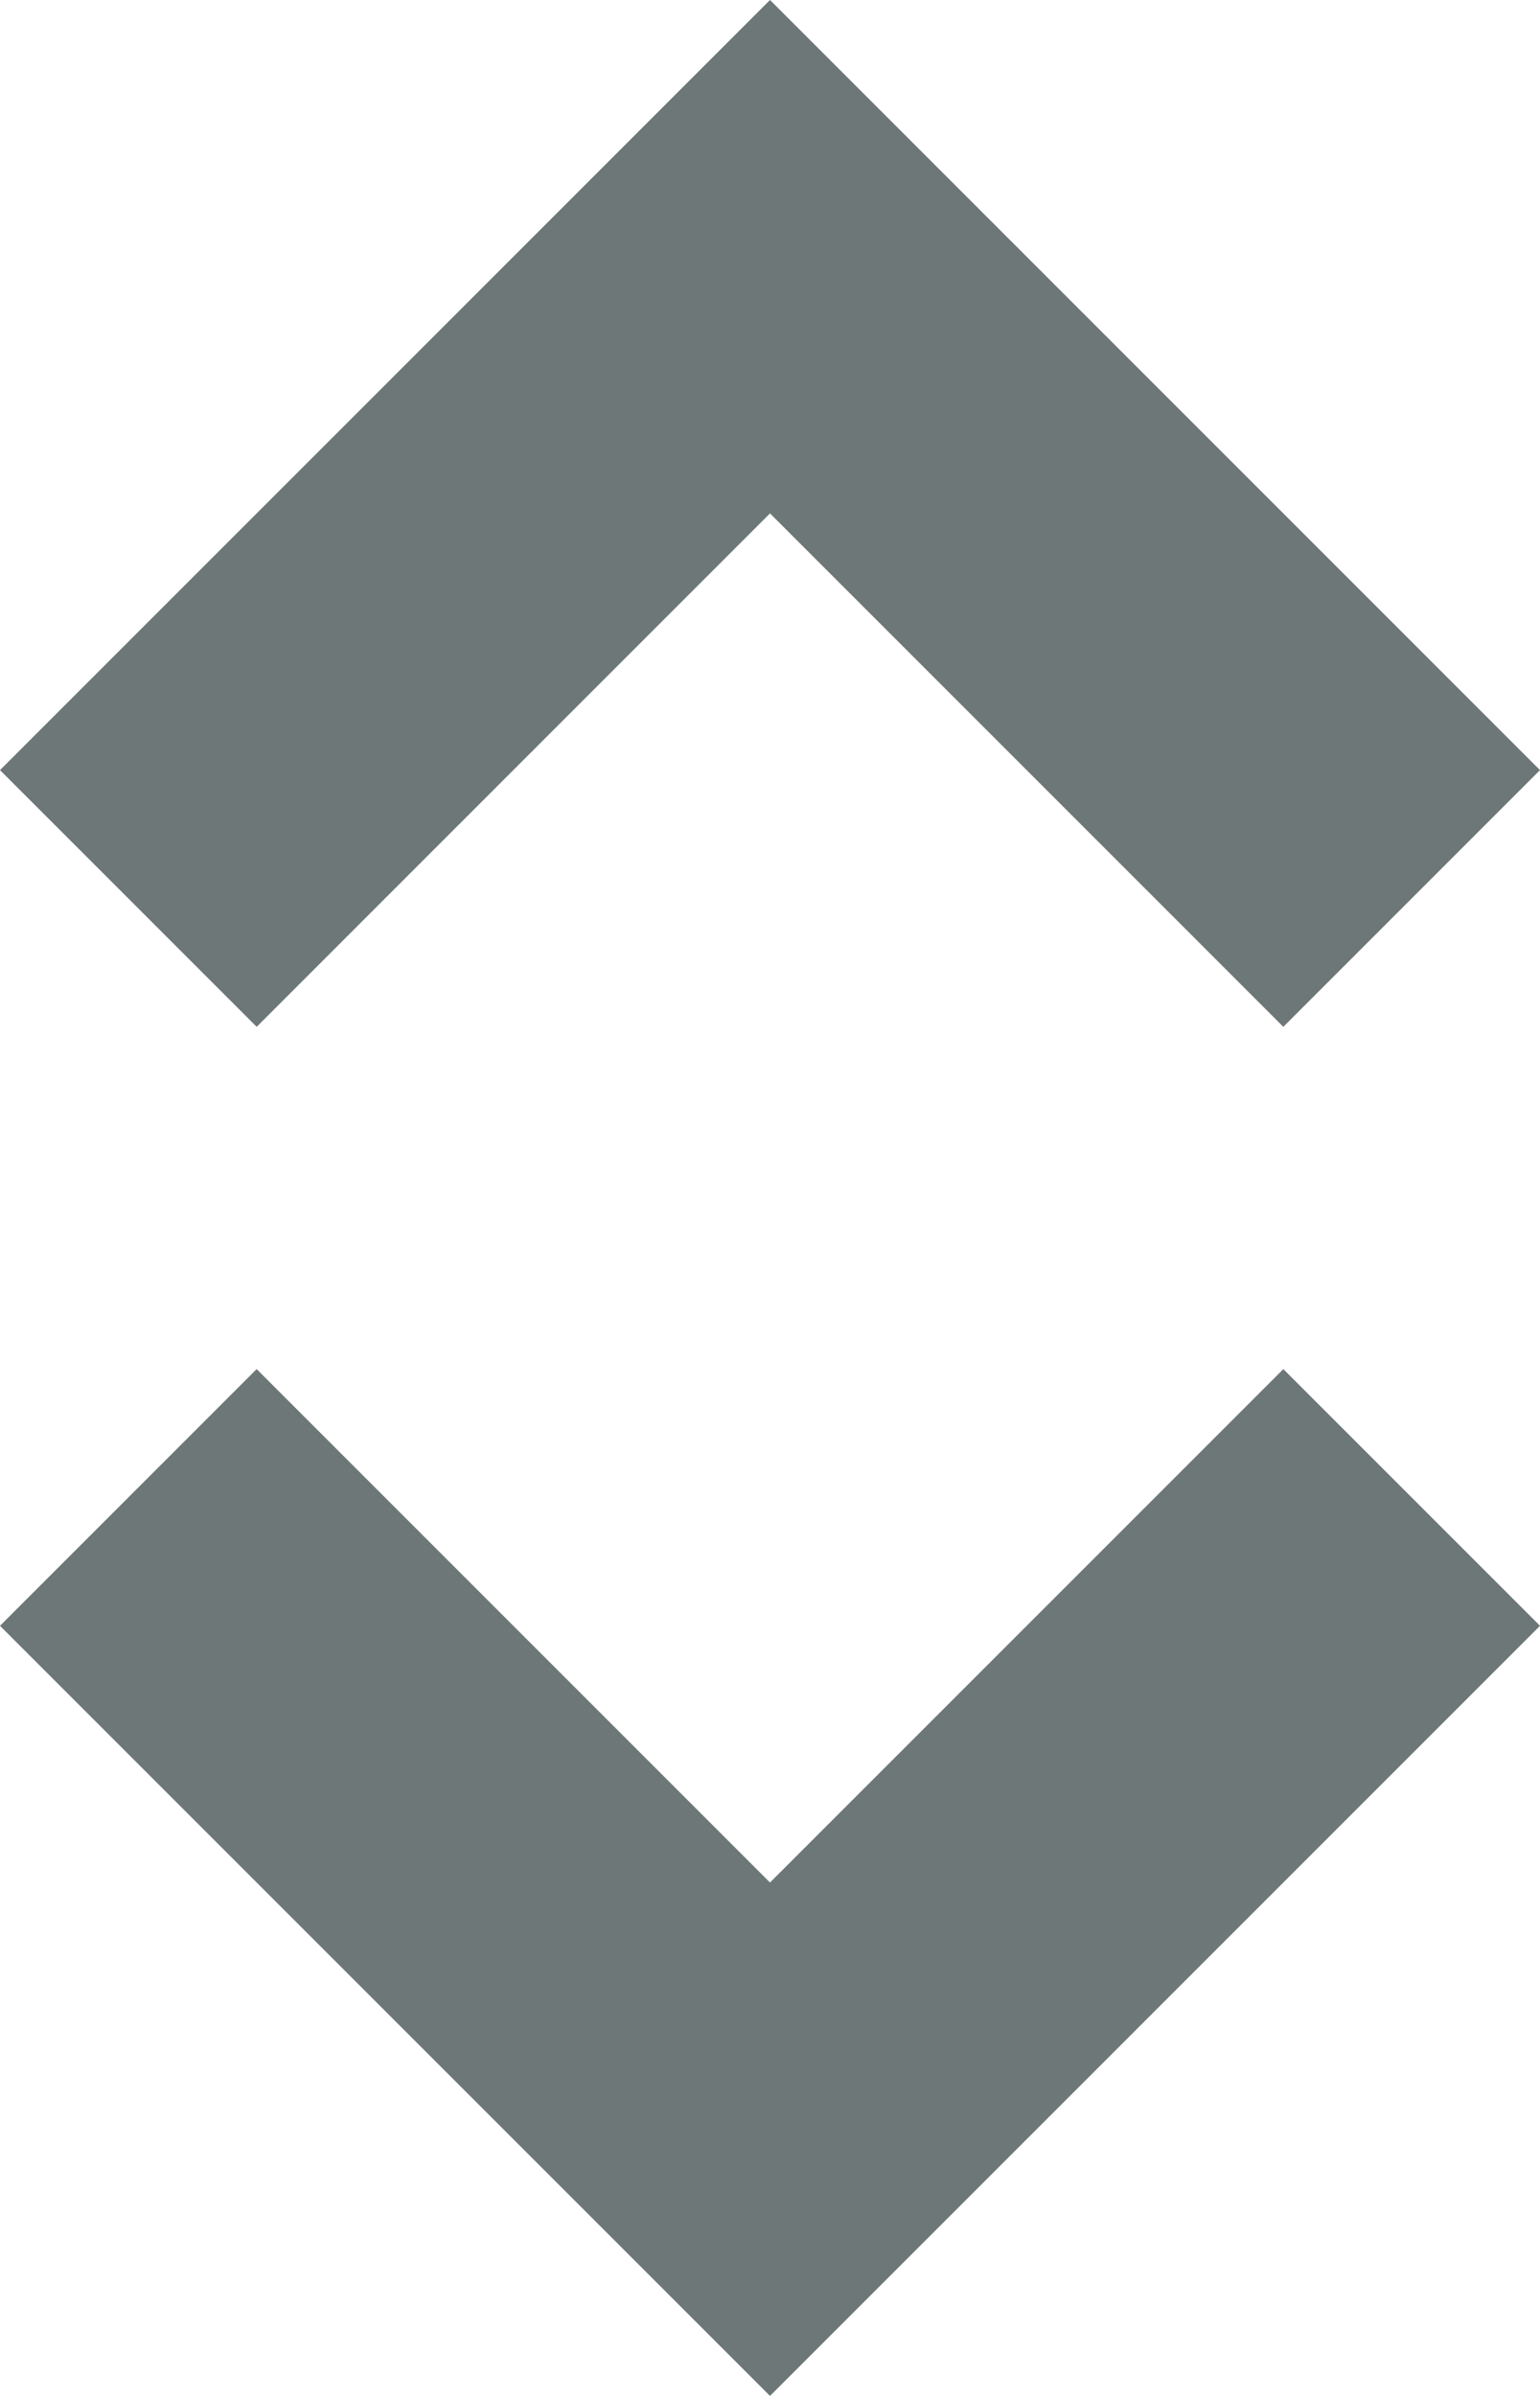 <?xml version="1.0" encoding="UTF-8"?>
<svg width="9px" height="14px" viewBox="0 0 9 14" version="1.1" xmlns="http://www.w3.org/2000/svg" xmlns:xlink="http://www.w3.org/1999/xlink">
    <!-- Generator: Sketch 43.2 (39069) - http://www.bohemiancoding.com/sketch -->
    <title>Group 3</title>
    <desc>Created with Sketch.</desc>
    <defs></defs>
    <g id="VDA-Desktop-Scratch-1" stroke="none" stroke-width="1" fill="none" fill-rule="evenodd">
        <g id="VDA_1" transform="translate(-554, -540)" fill="#6D7777">
            <g id="Group-3" transform="translate(554, 540)">
                <polygon id="Shape" transform="translate(4.5, 3) rotate(90) translate(-4.5, -3) " points="7.5 6 4.5 3 7.5 -8.8817842e-16 6 -1.5 1.5 3 6 7.5"></polygon>
                <polygon id="Shape" transform="translate(4.5, 11) rotate(-90) translate(-4.5, -11) " points="7.5 14 4.5 11 7.5 8 6 6.5 1.5 11 6 15.5"></polygon>
            </g>
        </g>
    </g>
</svg>